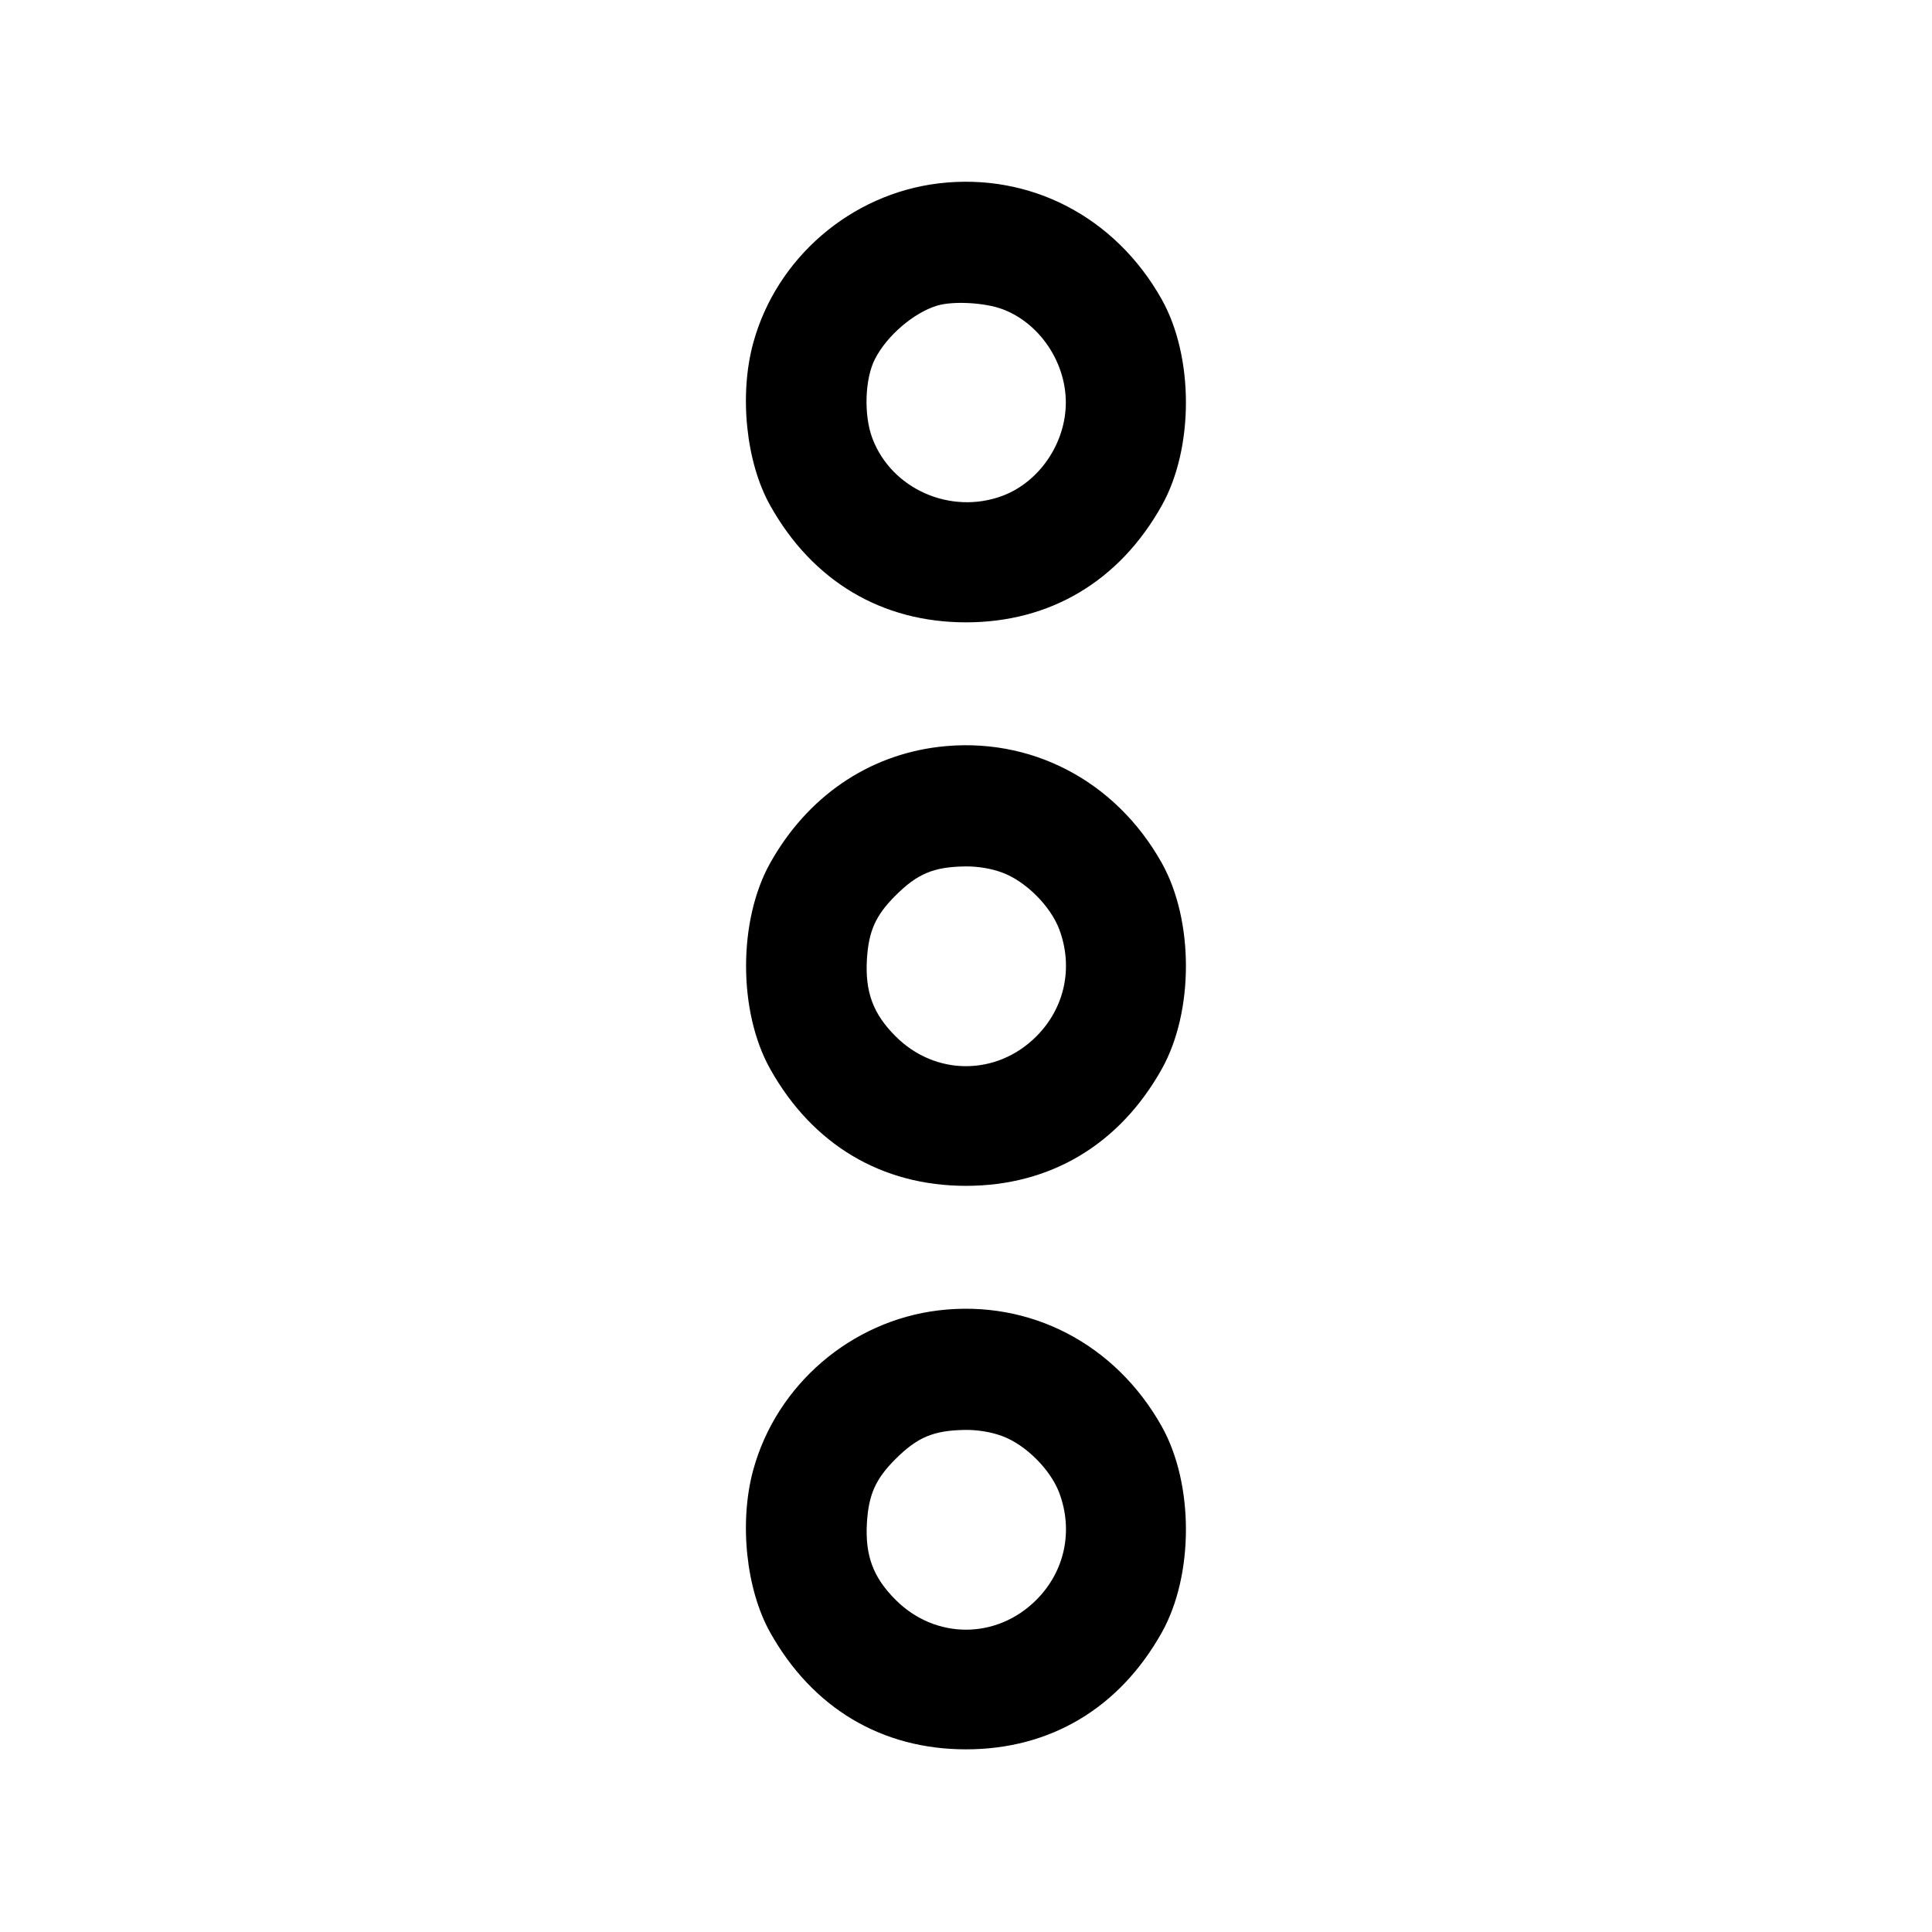 <svg width="24" height="24" viewBox="0 0 24 24" fill="none" xmlns="http://www.w3.org/2000/svg"><path d="M11.660 2.278 C 10.570 2.409,9.646 3.204,9.357 4.260 C 9.180 4.907,9.267 5.744,9.568 6.280 C 10.094 7.219,10.953 7.731,12.000 7.731 C 13.047 7.731,13.906 7.219,14.432 6.280 C 14.832 5.566,14.832 4.434,14.432 3.720 C 13.857 2.694,12.796 2.142,11.660 2.278 M12.454 3.841 C 12.912 4.013,13.240 4.496,13.240 5.000 C 13.240 5.504,12.912 5.987,12.454 6.159 C 11.810 6.400,11.075 6.076,10.837 5.445 C 10.728 5.157,10.743 4.704,10.870 4.458 C 11.019 4.169,11.349 3.886,11.640 3.797 C 11.838 3.737,12.232 3.758,12.454 3.841 M11.660 9.278 C 10.776 9.385,10.027 9.901,9.568 10.720 C 9.168 11.434,9.168 12.566,9.568 13.280 C 10.094 14.219,10.953 14.731,12.000 14.731 C 13.047 14.731,13.906 14.219,14.432 13.280 C 14.832 12.566,14.832 11.434,14.432 10.720 C 13.857 9.694,12.796 9.142,11.660 9.278 M12.454 10.841 C 12.744 10.950,13.050 11.256,13.159 11.546 C 13.335 12.017,13.227 12.521,12.874 12.874 C 12.381 13.368,11.619 13.368,11.126 12.874 C 10.847 12.596,10.746 12.325,10.769 11.920 C 10.790 11.567,10.876 11.373,11.124 11.125 C 11.397 10.853,11.597 10.769,11.988 10.763 C 12.148 10.761,12.315 10.789,12.454 10.841 M11.660 16.278 C 10.570 16.409,9.646 17.204,9.357 18.260 C 9.180 18.907,9.267 19.744,9.568 20.280 C 10.094 21.219,10.953 21.731,12.000 21.731 C 13.047 21.731,13.906 21.219,14.432 20.280 C 14.832 19.566,14.832 18.434,14.432 17.720 C 13.857 16.694,12.796 16.142,11.660 16.278 M12.454 17.841 C 12.744 17.950,13.050 18.256,13.159 18.546 C 13.335 19.017,13.227 19.521,12.874 19.874 C 12.381 20.368,11.619 20.368,11.126 19.874 C 10.847 19.596,10.746 19.325,10.769 18.920 C 10.790 18.567,10.876 18.373,11.124 18.125 C 11.397 17.853,11.597 17.769,11.988 17.763 C 12.148 17.761,12.315 17.789,12.454 17.841 " stroke="none" fill="black" fill-rule="evenodd"></path></svg>